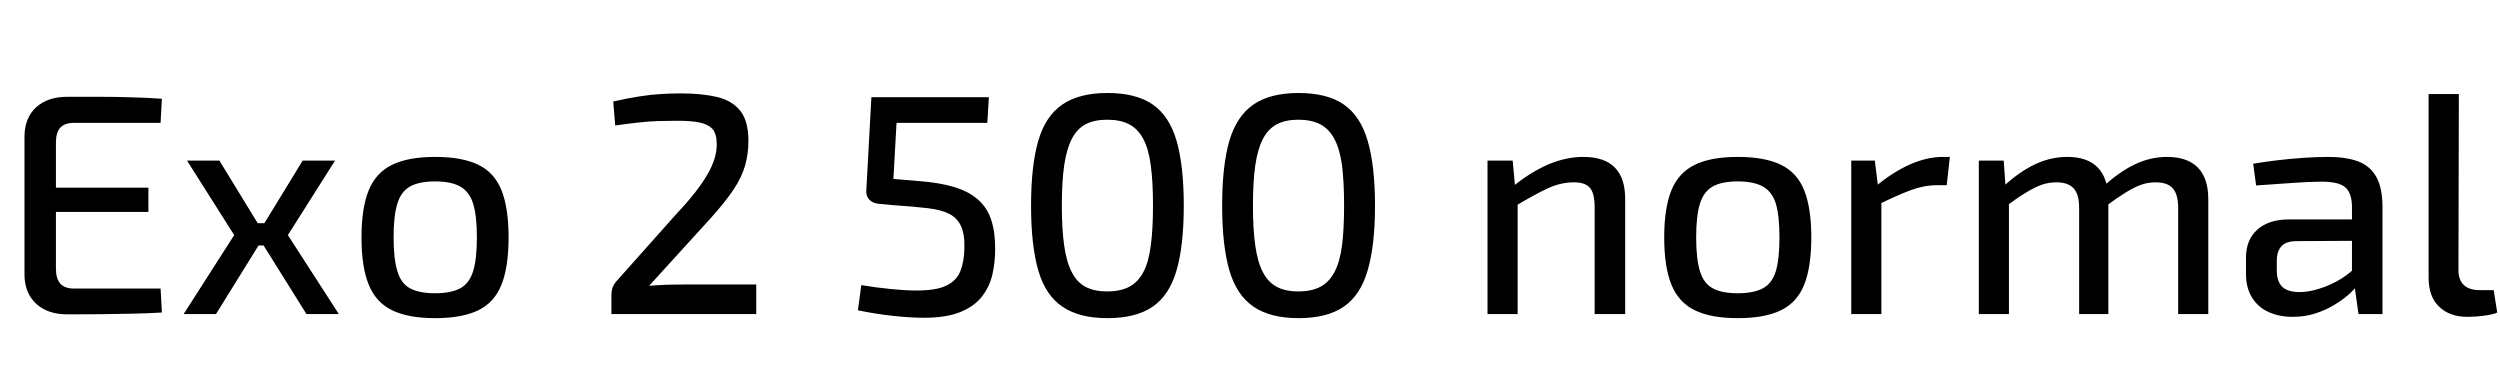 <svg xmlns="http://www.w3.org/2000/svg" xmlns:xlink="http://www.w3.org/1999/xlink" width="190.872" height="28.8"><path fill="black" d="M5.14 7.39L5.14 7.39Q6.34 7.39 7.58 7.39Q8.83 7.39 10.04 7.43Q11.26 7.46 12.36 7.54L12.36 7.54L12.26 9.38L5.66 9.38Q4.94 9.38 4.61 9.74Q4.27 10.10 4.27 10.90L4.27 10.90L4.27 20.50Q4.27 21.29 4.61 21.66Q4.94 22.03 5.66 22.03L5.66 22.03L12.26 22.03L12.36 23.86Q11.26 23.93 10.04 23.95Q8.83 23.98 7.58 23.99Q6.34 24 5.14 24L5.14 24Q3.65 24 2.77 23.20Q1.90 22.39 1.87 21.05L1.87 21.05L1.87 10.34Q1.90 8.98 2.77 8.18Q3.65 7.39 5.14 7.39ZM2.30 16.18L2.30 14.33L11.33 14.33L11.33 16.18L2.30 16.18ZM23.11 12.26L25.58 12.26L21.98 17.95L25.87 23.98L23.40 23.98L19.63 17.95L23.11 12.26ZM14.28 12.26L16.75 12.26L20.23 17.95L16.49 23.98L14.02 23.98L17.88 17.95L14.28 12.26ZM18.58 17.04L21.31 17.04L21.31 18.74L18.58 18.74L18.58 17.04ZM33.22 11.98L33.22 11.98Q35.28 11.98 36.52 12.58Q37.75 13.18 38.29 14.53Q38.83 15.89 38.83 18.12L38.83 18.12Q38.83 20.38 38.29 21.73Q37.75 23.09 36.52 23.69Q35.28 24.29 33.22 24.29L33.22 24.29Q31.18 24.29 29.94 23.69Q28.70 23.09 28.15 21.73Q27.60 20.38 27.60 18.12L27.60 18.12Q27.60 15.89 28.15 14.53Q28.70 13.18 29.94 12.58Q31.18 11.98 33.22 11.98ZM33.22 13.85L33.22 13.85Q32.02 13.85 31.32 14.23Q30.62 14.62 30.34 15.54Q30.05 16.46 30.05 18.12L30.05 18.12Q30.05 19.78 30.34 20.71Q30.62 21.65 31.32 22.02Q32.02 22.39 33.22 22.39L33.22 22.39Q34.42 22.39 35.12 22.02Q35.83 21.65 36.12 20.71Q36.41 19.78 36.41 18.12L36.41 18.12Q36.41 16.46 36.12 15.54Q35.83 14.62 35.12 14.23Q34.42 13.85 33.22 13.85ZM51.96 7.13L51.96 7.13Q53.57 7.13 54.73 7.40Q55.90 7.68 56.52 8.46Q57.14 9.24 57.14 10.75L57.14 10.75Q57.14 11.76 56.88 12.66Q56.62 13.56 55.98 14.51Q55.34 15.46 54.24 16.68L54.24 16.68L49.56 21.82Q50.18 21.77 50.88 21.74Q51.58 21.72 52.22 21.72L52.22 21.72L57.74 21.72L57.74 23.98L46.68 23.98L46.68 22.54Q46.68 22.25 46.76 21.98Q46.85 21.72 47.04 21.50L47.04 21.50L51.70 16.27Q53.26 14.62 54.01 13.32Q54.77 12.02 54.72 10.90L54.72 10.90Q54.70 10.15 54.35 9.80Q54 9.46 53.35 9.34Q52.70 9.22 51.77 9.22L51.77 9.22Q51 9.22 50.29 9.24Q49.58 9.26 48.80 9.35Q48.02 9.43 46.97 9.58L46.97 9.58L46.82 7.75Q47.95 7.49 48.83 7.36Q49.70 7.22 50.46 7.18Q51.22 7.13 51.96 7.13ZM66.53 7.42L75.50 7.42L75.38 9.38L68.45 9.38L68.21 13.66L70.10 13.82Q71.74 13.94 72.85 14.28Q73.97 14.62 74.66 15.23Q75.36 15.84 75.67 16.76Q75.98 17.69 75.98 18.98L75.98 18.98Q75.98 20.02 75.77 20.95Q75.55 21.89 74.98 22.63Q74.40 23.38 73.33 23.82Q72.26 24.26 70.54 24.26L70.54 24.26Q69.53 24.26 68.21 24.12Q66.89 23.98 65.50 23.69L65.50 23.69L65.76 21.77Q66.91 21.96 68.03 22.07Q69.14 22.18 69.98 22.18L69.98 22.18Q71.50 22.18 72.26 21.80Q73.03 21.43 73.32 20.71Q73.61 19.99 73.63 18.96L73.63 18.96Q73.66 17.88 73.37 17.26Q73.08 16.63 72.46 16.32Q71.83 16.01 70.80 15.89Q69.77 15.77 68.28 15.67L68.28 15.67L67.01 15.55Q66.62 15.50 66.37 15.24Q66.12 14.98 66.14 14.57L66.14 14.57L66.53 7.42ZM84.55 7.10L84.55 7.10Q86.74 7.10 88.01 7.98Q89.28 8.86 89.83 10.75Q90.38 12.65 90.38 15.70L90.38 15.70Q90.38 18.74 89.83 20.64Q89.28 22.54 88.01 23.41Q86.74 24.29 84.55 24.29L84.55 24.29Q82.39 24.29 81.11 23.41Q79.82 22.54 79.27 20.64Q78.72 18.74 78.72 15.70L78.72 15.70Q78.72 12.65 79.27 10.75Q79.82 8.86 81.11 7.98Q82.39 7.10 84.55 7.10ZM84.53 9.14L84.53 9.14Q83.54 9.14 82.88 9.49Q82.22 9.84 81.83 10.61Q81.43 11.38 81.25 12.62Q81.07 13.87 81.07 15.70L81.07 15.70Q81.07 17.50 81.25 18.76Q81.43 20.02 81.83 20.78Q82.22 21.55 82.88 21.90Q83.54 22.25 84.53 22.25L84.53 22.25Q85.54 22.25 86.21 21.90Q86.88 21.55 87.29 20.78Q87.70 20.02 87.86 18.76Q88.03 17.50 88.03 15.70L88.03 15.70Q88.03 13.87 87.86 12.62Q87.70 11.38 87.29 10.61Q86.88 9.84 86.21 9.49Q85.54 9.14 84.53 9.14ZM99.14 7.10L99.14 7.10Q101.33 7.10 102.60 7.98Q103.87 8.86 104.42 10.75Q104.98 12.65 104.98 15.70L104.98 15.70Q104.98 18.74 104.42 20.64Q103.87 22.54 102.60 23.41Q101.33 24.29 99.14 24.29L99.14 24.29Q96.98 24.29 95.70 23.41Q94.42 22.54 93.86 20.64Q93.31 18.74 93.31 15.70L93.31 15.70Q93.31 12.65 93.86 10.75Q94.42 8.86 95.70 7.98Q96.98 7.10 99.14 7.10ZM99.12 9.14L99.12 9.14Q98.14 9.14 97.48 9.49Q96.82 9.84 96.42 10.61Q96.02 11.38 95.84 12.62Q95.66 13.87 95.66 15.70L95.66 15.70Q95.66 17.50 95.84 18.76Q96.02 20.02 96.42 20.78Q96.82 21.55 97.48 21.90Q98.14 22.25 99.12 22.25L99.12 22.25Q100.13 22.25 100.80 21.90Q101.47 21.55 101.88 20.78Q102.29 20.02 102.46 18.76Q102.62 17.50 102.62 15.70L102.62 15.70Q102.62 13.87 102.46 12.62Q102.29 11.38 101.88 10.61Q101.47 9.84 100.80 9.49Q100.13 9.14 99.12 9.14ZM120.89 11.98L120.89 11.98Q124.08 11.98 124.08 15.19L124.08 15.19L124.08 23.98L121.75 23.98L121.75 15.86Q121.75 14.76 121.39 14.34Q121.03 13.92 120.17 13.92L120.17 13.92Q119.14 13.92 118.10 14.41Q117.07 14.90 115.63 15.77L115.63 15.77L115.54 14.21Q116.88 13.13 118.22 12.55Q119.57 11.98 120.89 11.98ZM113.57 12.26L115.49 12.26L115.70 14.52L115.87 14.86L115.87 23.98L113.57 23.98L113.57 12.26ZM132.67 11.98L132.67 11.98Q134.74 11.98 135.97 12.58Q137.21 13.18 137.75 14.53Q138.29 15.89 138.29 18.12L138.29 18.12Q138.29 20.38 137.75 21.73Q137.21 23.09 135.97 23.69Q134.74 24.29 132.67 24.29L132.67 24.29Q130.63 24.29 129.40 23.69Q128.16 23.09 127.61 21.73Q127.06 20.38 127.06 18.12L127.06 18.12Q127.06 15.89 127.61 14.53Q128.16 13.18 129.40 12.58Q130.63 11.98 132.67 11.98ZM132.67 13.85L132.67 13.85Q131.47 13.85 130.78 14.23Q130.08 14.62 129.79 15.54Q129.50 16.46 129.50 18.12L129.50 18.12Q129.50 19.78 129.79 20.71Q130.08 21.65 130.78 22.02Q131.47 22.39 132.67 22.39L132.67 22.39Q133.87 22.39 134.58 22.02Q135.29 21.65 135.58 20.71Q135.86 19.78 135.86 18.12L135.86 18.12Q135.86 16.46 135.58 15.54Q135.29 14.62 134.58 14.23Q133.87 13.85 132.67 13.85ZM141.34 12.26L143.14 12.26L143.42 14.52L143.64 14.86L143.64 23.98L141.34 23.98L141.34 12.26ZM148.34 11.98L148.87 11.98L148.63 14.14L147.89 14.14Q146.90 14.14 145.88 14.52Q144.86 14.90 143.40 15.62L143.40 15.62L143.23 14.21Q144.50 13.15 145.81 12.56Q147.12 11.98 148.34 11.98L148.34 11.98ZM165.46 11.98L165.46 11.98Q166.99 11.98 167.80 12.79Q168.60 13.61 168.60 15.19L168.60 15.19L168.60 23.98L166.30 23.98L166.30 15.86Q166.30 14.86 165.90 14.39Q165.50 13.92 164.57 13.92L164.57 13.92Q163.99 13.92 163.46 14.11Q162.94 14.30 162.29 14.70Q161.64 15.10 160.73 15.77L160.73 15.77L160.61 14.21Q161.86 13.08 163.03 12.53Q164.21 11.98 165.46 11.98ZM151.08 12.26L152.98 12.26L153.14 14.52L153.38 14.86L153.38 23.98L151.08 23.98L151.08 12.26ZM157.85 11.98L157.85 11.98Q159.36 11.98 160.15 12.78Q160.94 13.58 160.97 15.19L160.97 15.19L160.97 23.98L158.74 23.98L158.74 15.86Q158.74 14.81 158.30 14.36Q157.87 13.92 157.01 13.92L157.01 13.92Q156.43 13.92 155.90 14.10Q155.38 14.28 154.72 14.68Q154.06 15.07 153.12 15.77L153.12 15.77L152.98 14.21Q154.22 13.08 155.40 12.53Q156.58 11.98 157.85 11.98ZM177.77 11.98L177.77 11.98Q179.11 11.98 180.04 12.32Q180.96 12.67 181.43 13.51Q181.90 14.35 181.90 15.82L181.90 15.82L181.90 23.98L180.07 23.98L179.71 21.43L179.57 21.14L179.57 15.82Q179.57 14.78 179.09 14.33Q178.61 13.87 177.26 13.87L177.26 13.87Q176.35 13.87 174.97 13.97Q173.59 14.06 172.25 14.16L172.25 14.16L172.03 12.50Q172.85 12.36 173.84 12.24Q174.84 12.12 175.87 12.05Q176.90 11.98 177.77 11.98ZM174.79 16.75L180.84 16.75L180.82 18.38L175.30 18.41Q174.48 18.43 174.16 18.83Q173.83 19.22 173.83 19.92L173.83 19.92L173.83 20.64Q173.83 21.50 174.25 21.90Q174.67 22.30 175.58 22.30L175.58 22.30Q176.26 22.30 177.08 22.04Q177.91 21.79 178.75 21.28Q179.59 20.76 180.26 19.97L180.26 19.97L180.26 21.48Q180.02 21.82 179.54 22.28Q179.06 22.75 178.38 23.18Q177.70 23.62 176.87 23.90Q176.04 24.19 175.06 24.19L175.06 24.19Q174 24.19 173.20 23.82Q172.39 23.45 171.94 22.72Q171.48 21.98 171.48 20.93L171.48 20.93L171.48 19.66Q171.48 18.29 172.36 17.52Q173.23 16.75 174.79 16.75L174.79 16.75ZM185.42 7.18L187.73 7.18L187.70 20.64Q187.70 21.38 188.12 21.77Q188.54 22.15 189.29 22.15L189.29 22.15L190.39 22.15L190.66 23.86Q190.42 23.98 190.00 24.05Q189.58 24.12 189.13 24.16Q188.69 24.19 188.38 24.19L188.38 24.19Q187.03 24.19 186.23 23.42Q185.42 22.66 185.42 21.19L185.42 21.19L185.42 7.18Z"/></svg>